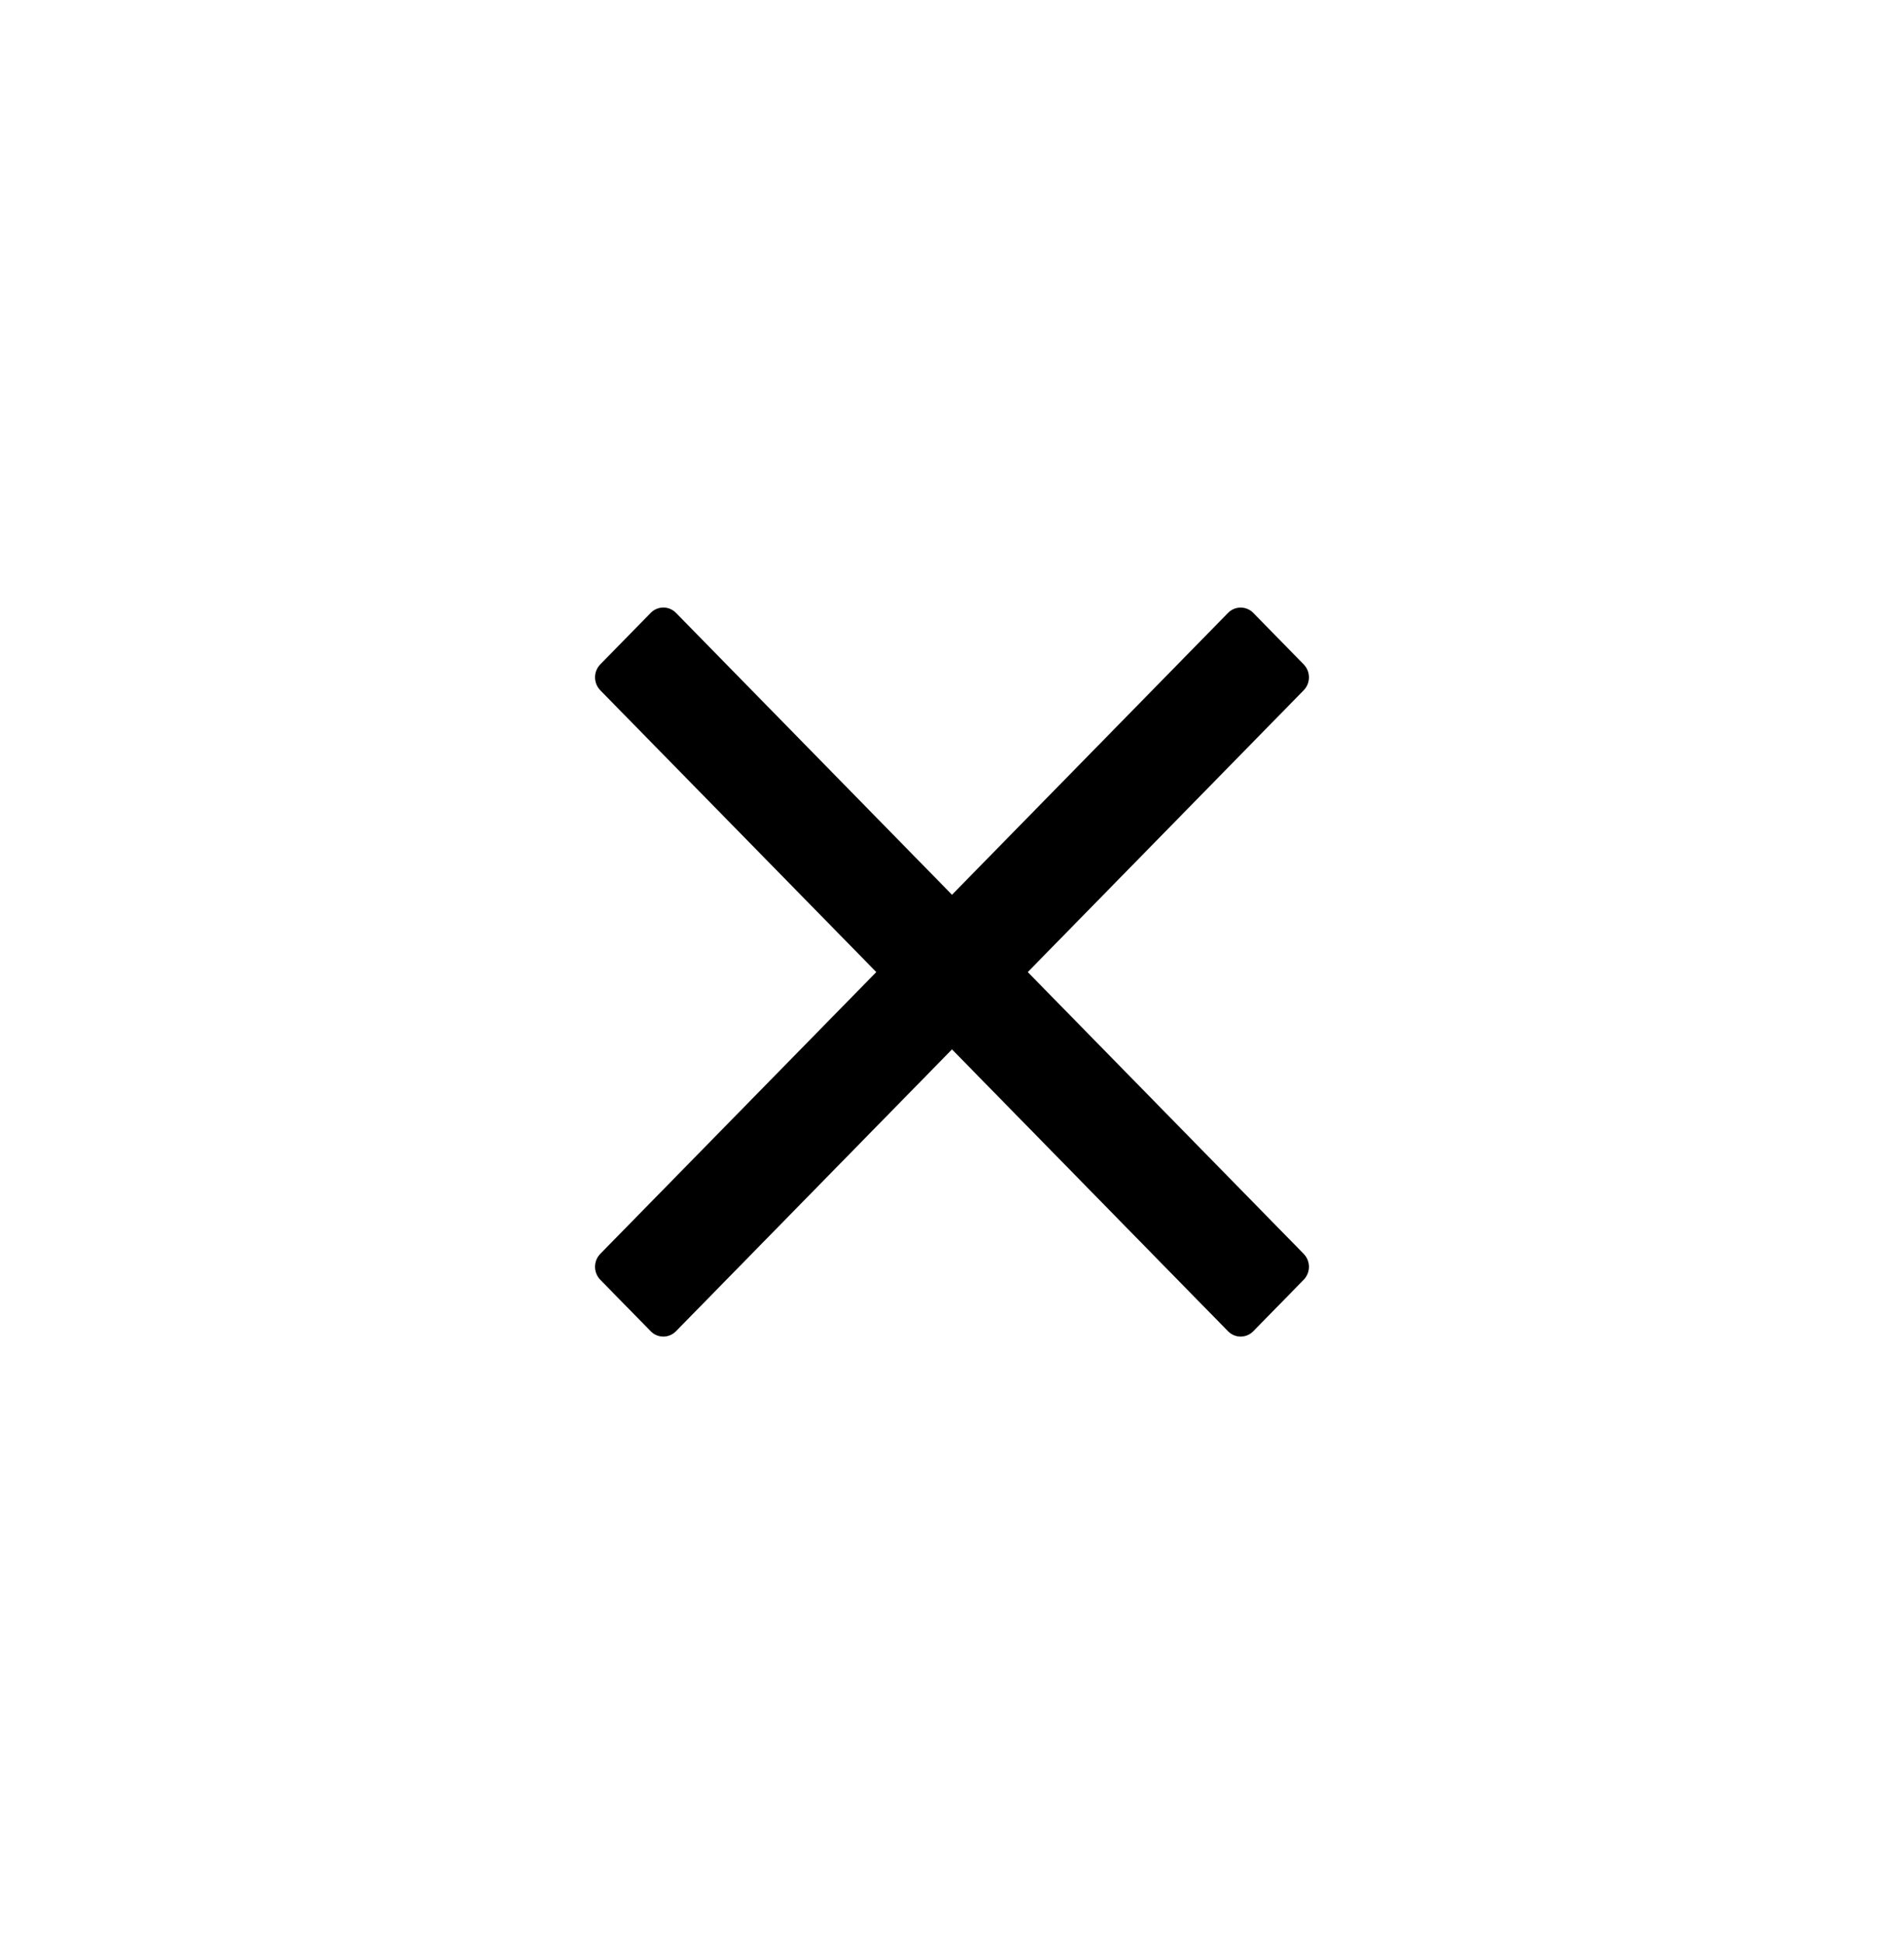 <svg xmlns="http://www.w3.org/2000/svg" width="47" height="48" viewBox="0 0 47 48">
    <defs>
        <filter id="tqh17xkjza">
            <feColorMatrix in="SourceGraphic" values="0 0 0 0 0.999 0 0 0 0 0.434 0 0 0 0 0.382 0 0 0 1 0"/>
        </filter>
    </defs>
    <g fill="none" fill-rule="evenodd">
        <ellipse cx="23.5" cy="24" fill="#FFF" rx="23.5" ry="24"/>
        <g filter="url(#tqh17xkjza)">
            <path fill="#000" fill-rule="nonzero" d="M25.37 24l5.648-5.769 1.165-1.19c.172-.175.172-.46 0-.636l-1.246-1.273c-.172-.175-.451-.175-.623 0L23.5 22.091l-6.814-6.96c-.172-.175-.45-.175-.623 0l-1.247 1.274c-.171.175-.171.46 0 .636L21.631 24l-6.815 6.959c-.171.175-.171.46 0 .636l1.247 1.273c.172.175.45.175.623 0l6.814-6.959 5.649 5.77 1.165 1.189c.172.175.45.175.623 0l1.246-1.273c.172-.176.172-.46 0-.636L25.37 24z"/>
        </g>
    </g>
</svg>
